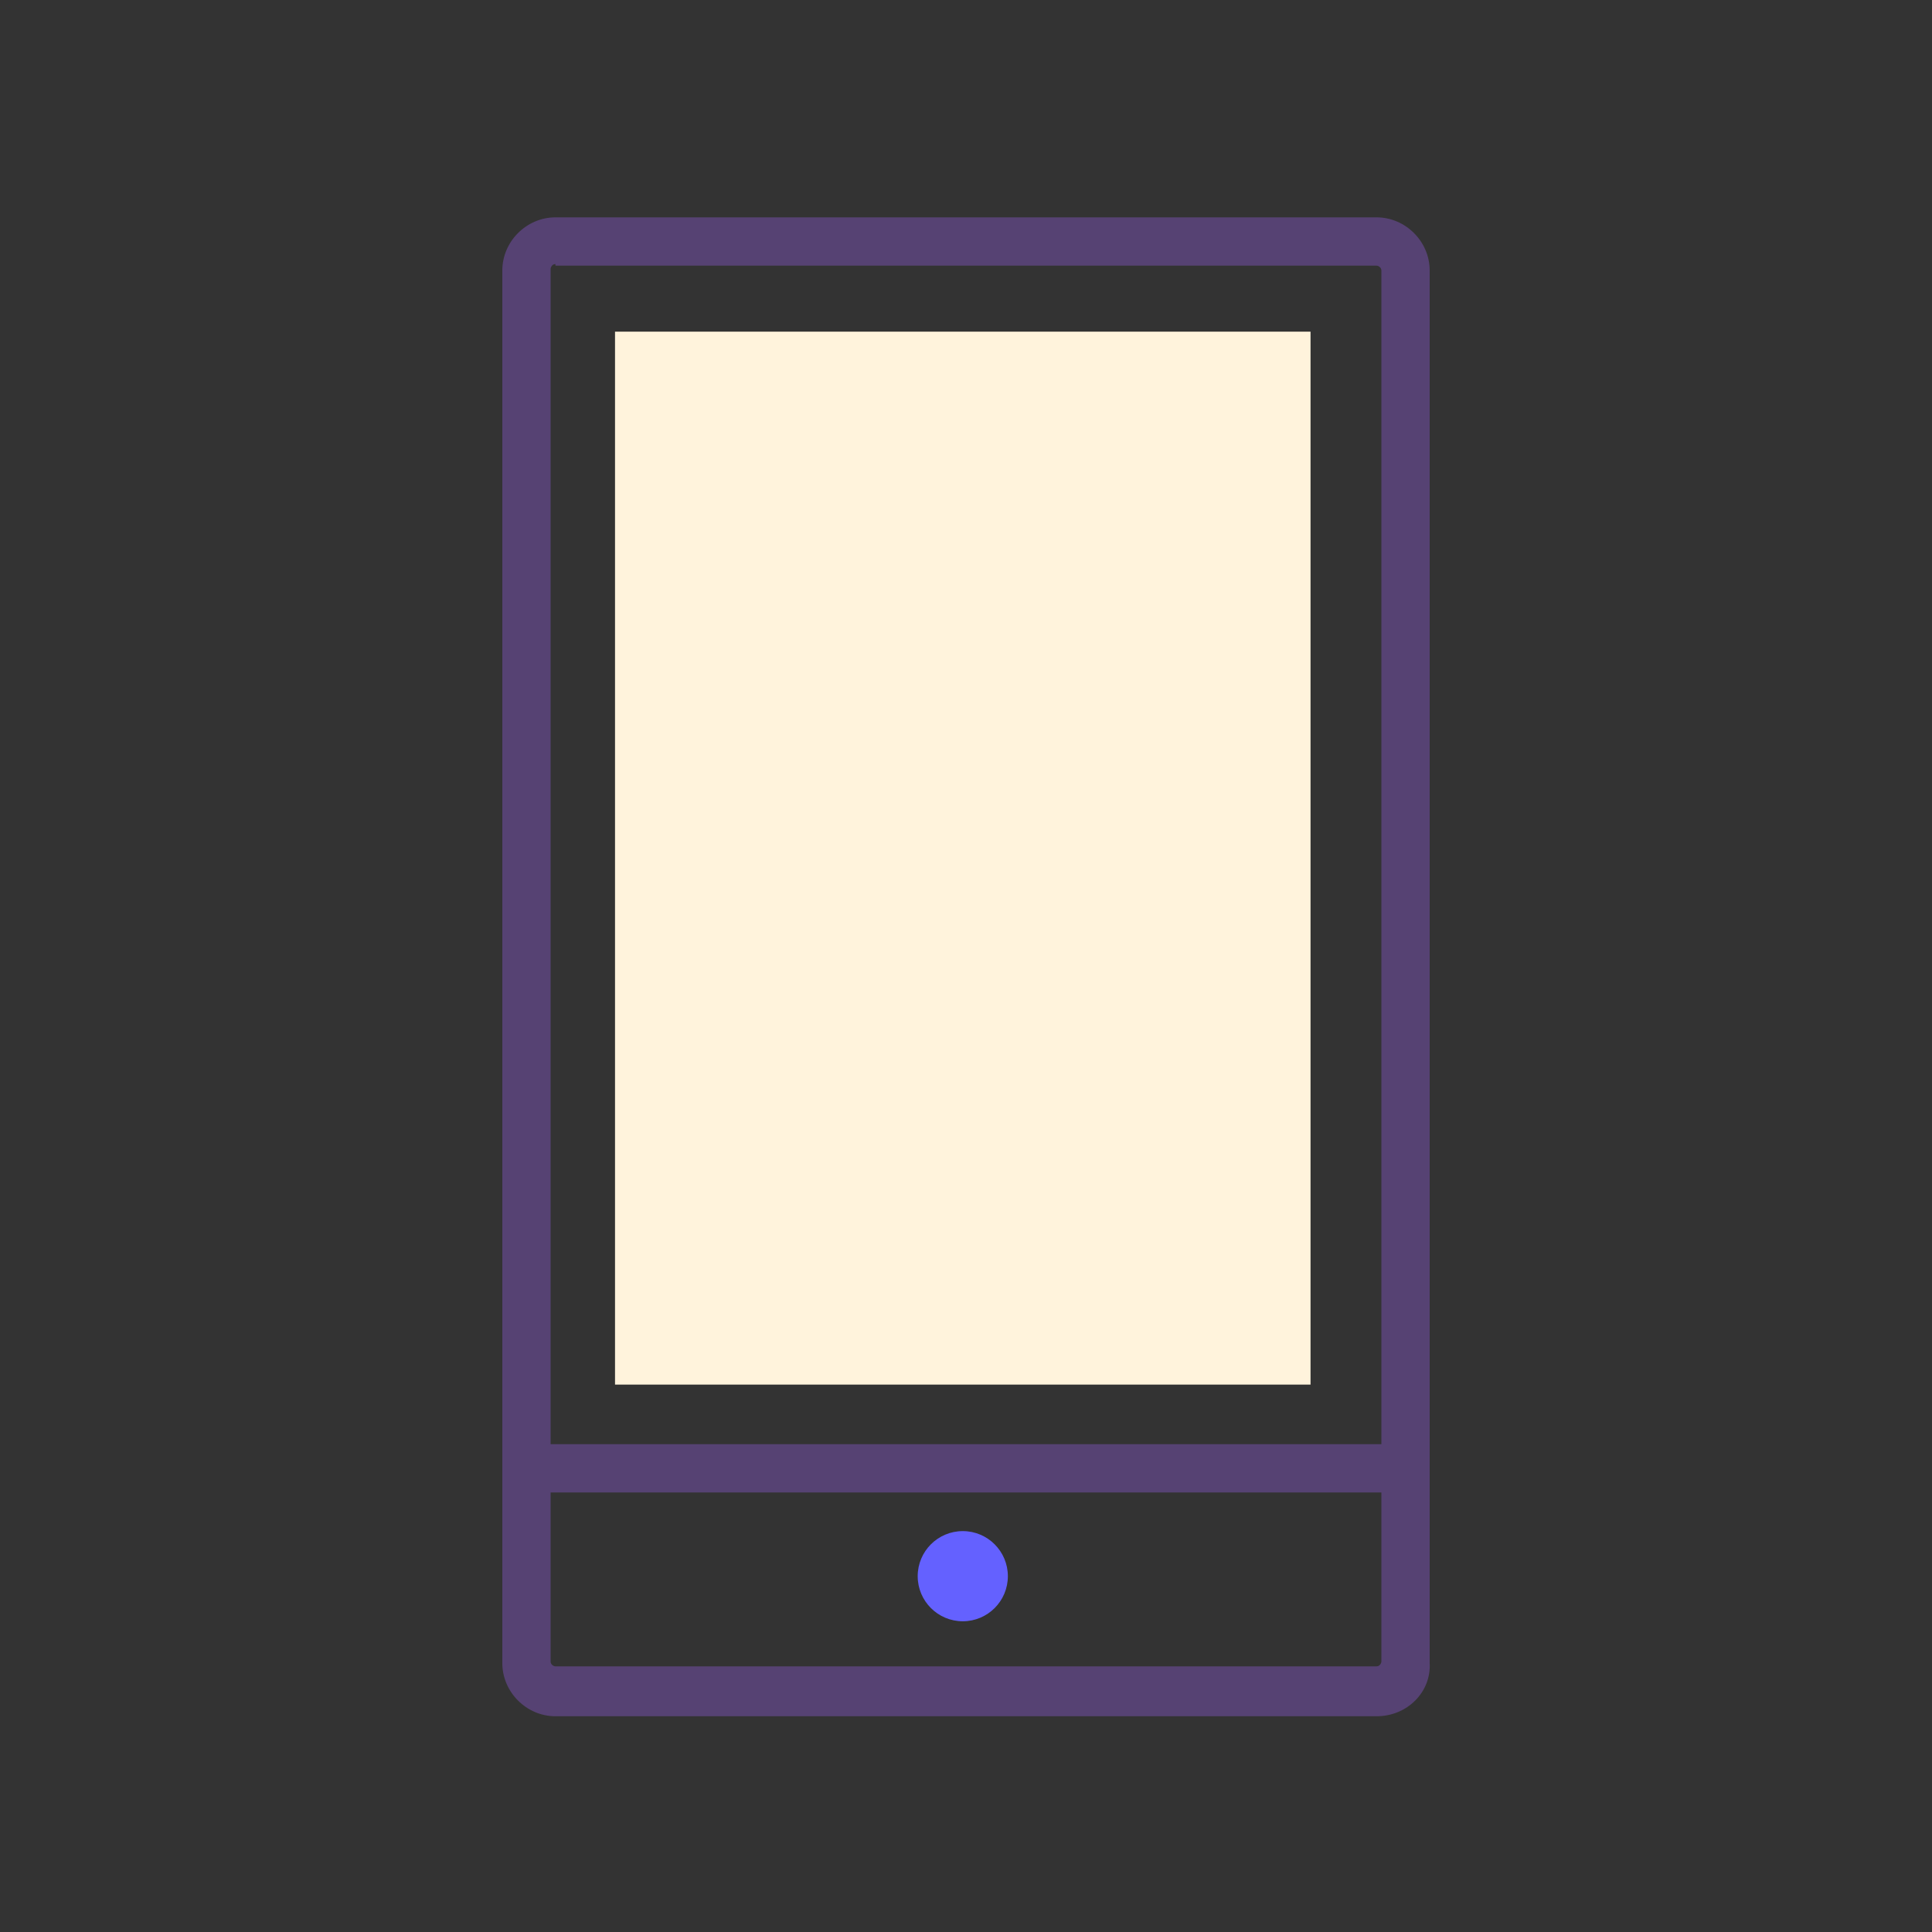 <?xml version="1.0" encoding="utf-8"?>
<!-- Generator: Adobe Illustrator 18.0.0, SVG Export Plug-In . SVG Version: 6.00 Build 0)  -->
<!DOCTYPE svg PUBLIC "-//W3C//DTD SVG 1.1//EN" "http://www.w3.org/Graphics/SVG/1.1/DTD/svg11.dtd">
<svg version="1.1" id="Layer_1" xmlns="http://www.w3.org/2000/svg" xmlns:xlink="http://www.w3.org/1999/xlink" x="0px" y="0px"
	 viewBox="0 0 120 120" enable-background="new 0 0 120 120" xml:space="preserve">
<rect x="0" y="0" width="120" height="120" fill="#333333" stroke="none"/>
<g>
	<path fill="#564273" d="M85.5,106.6h-51c-1.8,0-3.3-1.5-3.3-3.3V16.8c0-1.8,1.5-3.3,3.3-3.3h51c1.8,0,3.3,1.5,3.3,3.3v86.5
		C88.9,105.1,87.4,106.6,85.5,106.6z M34.5,16.4c-0.2,0-0.3,0.2-0.3,0.3v86.5c0,0.2,0.2,0.3,0.3,0.3h51c0.2,0,0.3-0.2,0.3-0.3V16.8
		c0-0.2-0.2-0.3-0.3-0.3H34.5z"/>
	<rect x="32.6" y="89.7" fill="#564273" width="54.7" height="3"/>
	<circle fill="#6461FF" cx="59.8" cy="97.9" r="2.8"/>
	<rect x="38.2" y="20.6" fill="#FFF3DC" width="43.2" height="65.4"/>
</g>
</svg>
